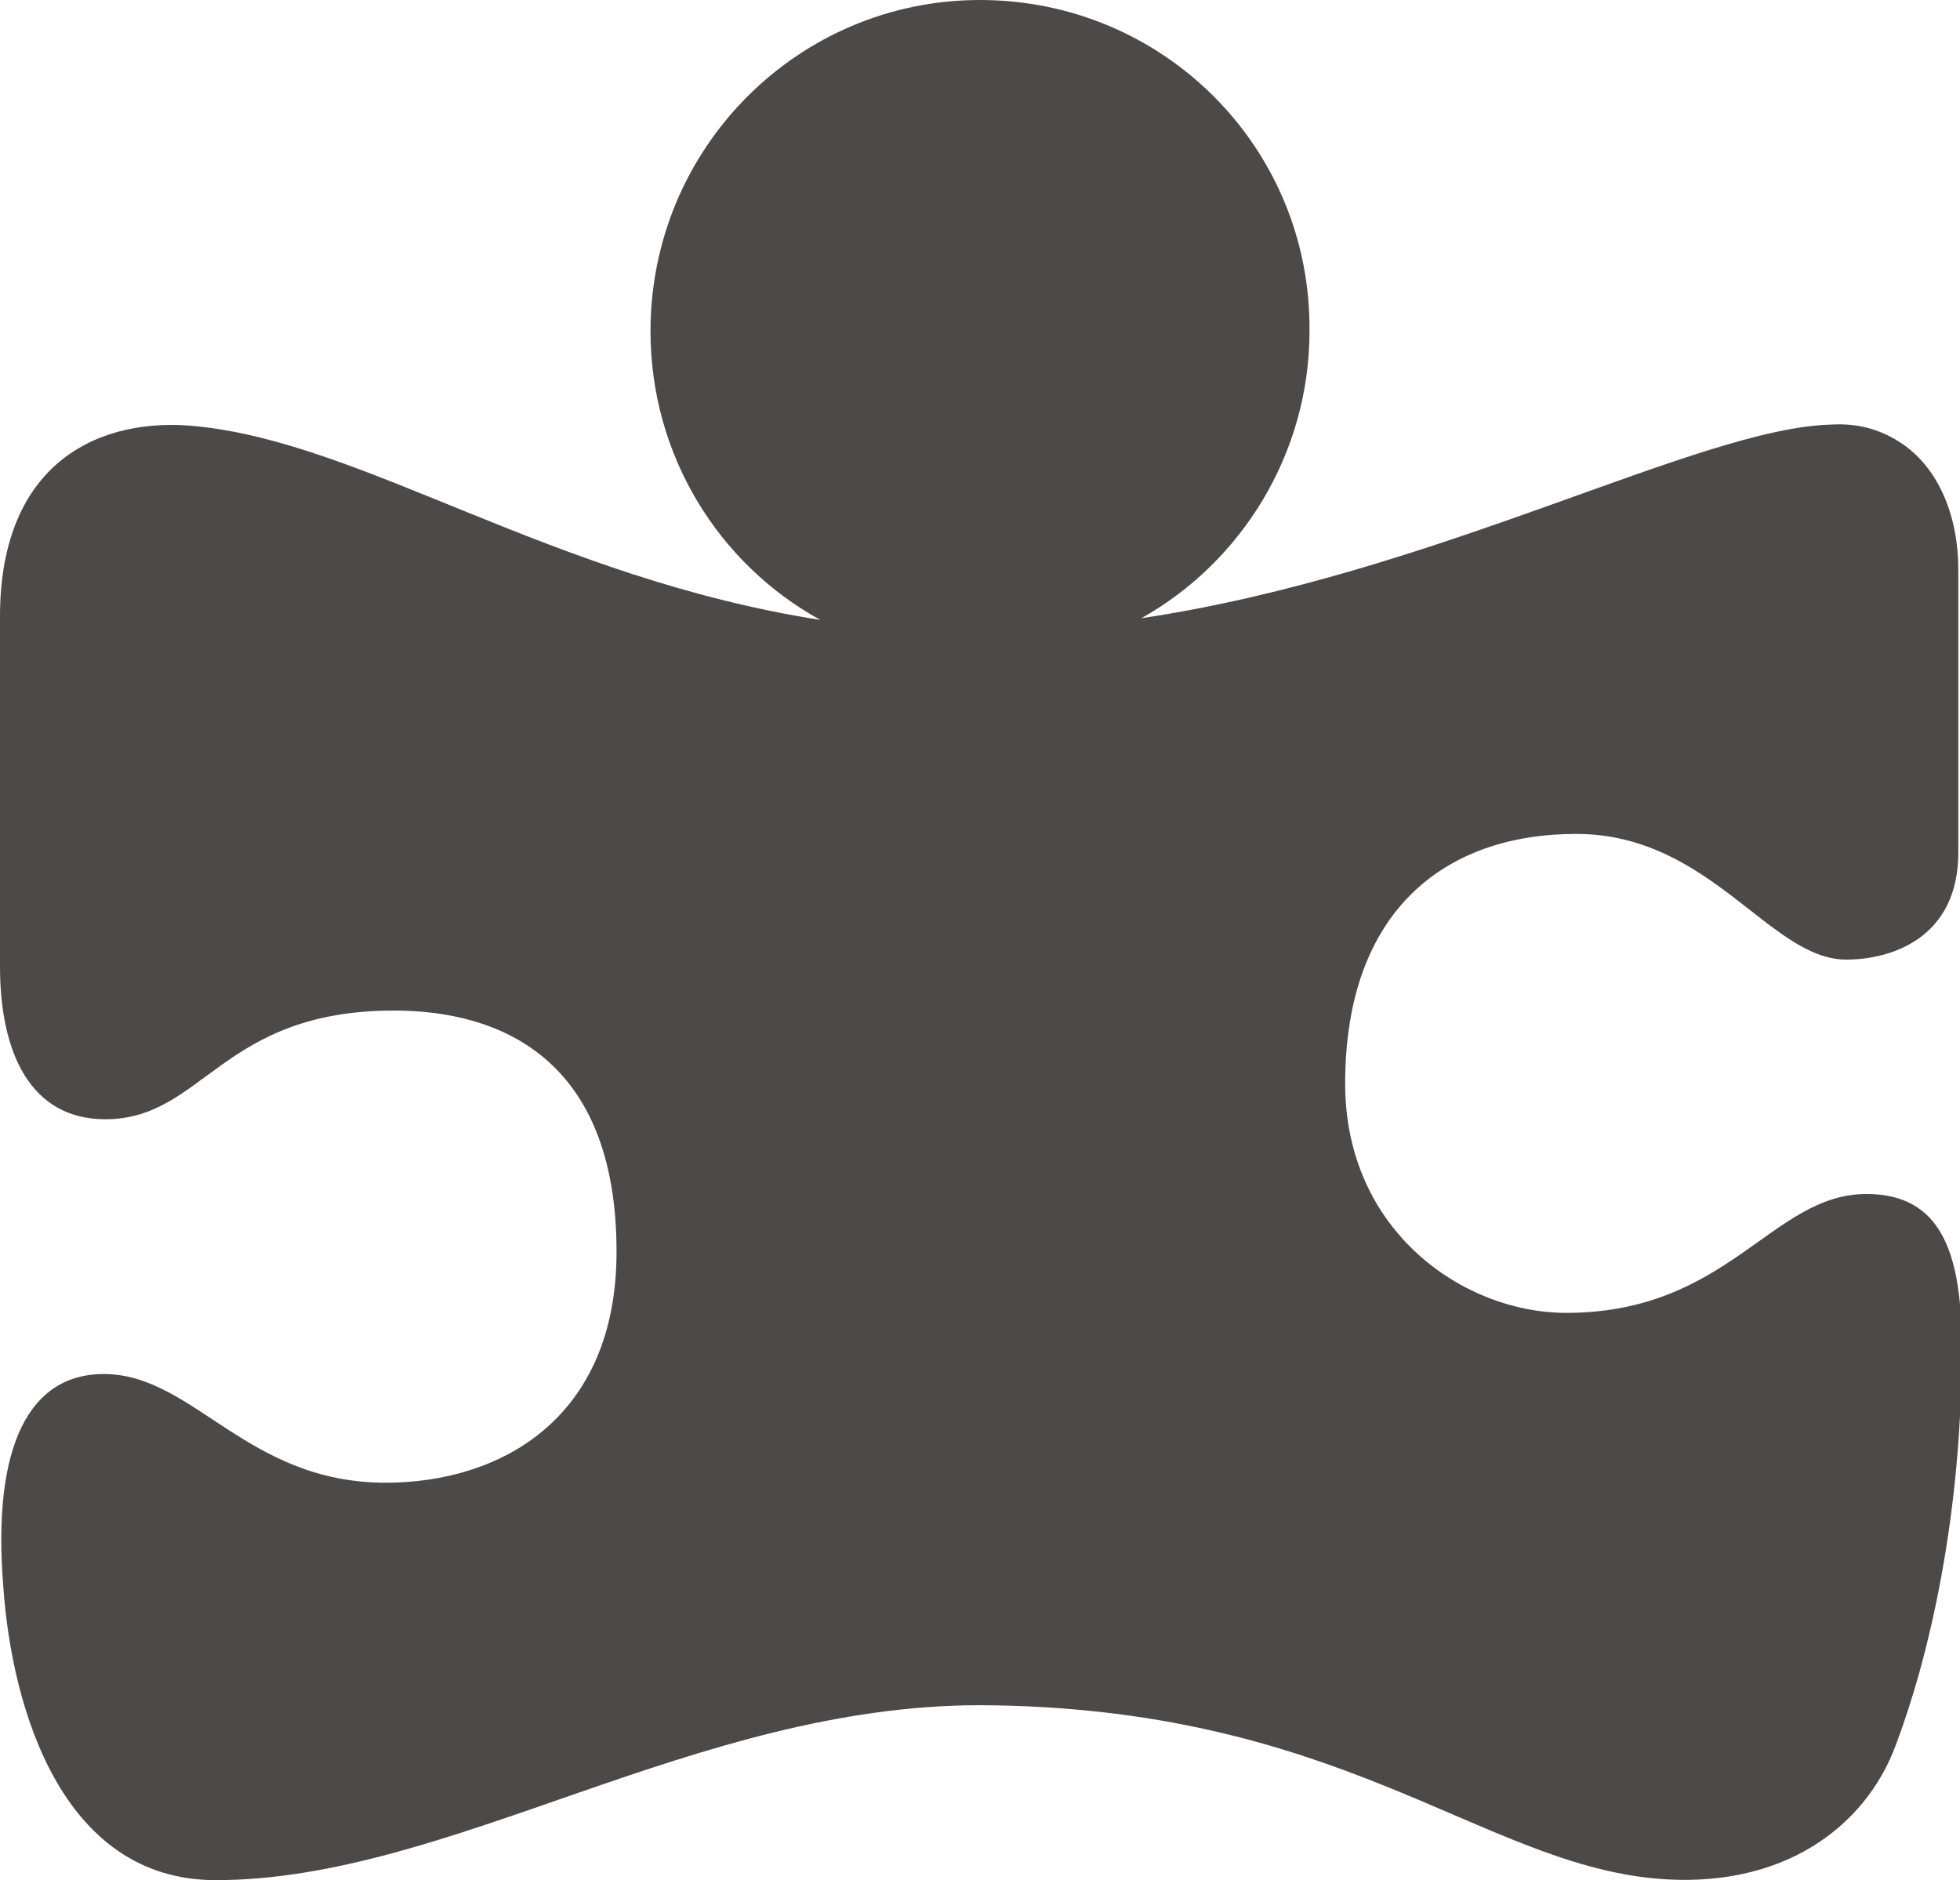 <?xml version="1.0" encoding="utf-8"?>
<!-- Generator: Adobe Illustrator 21.1.0, SVG Export Plug-In . SVG Version: 6.00 Build 0)  -->
<svg version="1.1" id="レイヤー_1" xmlns="http://www.w3.org/2000/svg" xmlns:xlink="http://www.w3.org/1999/xlink" x="0px"
	 y="0px" viewBox="0 0 115.4 110.7" style="enable-background:new 0 0 115.4 110.7;" xml:space="preserve">
<style type="text/css">
	.st0{fill:#4D4949;}
</style>
<path class="st0" d="M109.9,70.3c-5.6,0-8.1,7-17.7,7c-6,0-13-4.8-13-13.5c0-10.2,5.9-14.7,13.6-14.7c7.9,0,11.4,7.4,15.9,7.4
	c2.7,0,6.6-1.3,6.6-6.3c0-6,0-13,0-16.1c0-0.2,0-0.4,0-0.6l0,0c0-3-1.1-6-3.5-7.5c-1.1-0.7-2.4-1.1-4-1c-7.8,0.2-23.2,8.8-40.6,11.4
	c5.9-3.3,9.9-9.7,9.9-16.9C77.2,8.7,68.5,0,57.7,0C47,0,38.3,8.7,38.3,19.5c0,7.3,4,13.7,10,17C32.4,34,21.5,26.1,11.6,25.1
	C6,24.5,0,27.1,0,36.3c0,6.1,0,20.6,0,20.6c0,5.1,1.8,9,6.2,9c5.8,0,6.8-6.4,17-6.4c6.1,0,13.1,2.7,13.1,14.2
	c0,9.8-6.8,13.6-13.6,13.6c-8.2,0-11.3-6.4-16.6-6.4c-4.3,0-6.6,4.1-5.9,12.6c0.5,7,3.4,17.2,12.5,17.2c13.8,0,28.2-10.3,45-10.3
	c21.1,0.1,29.3,9.2,39.7,10.2c7.5,0.7,12.4-3,14.2-7.8c1.9-5,4-13.6,3.9-24.1C115.4,73.8,114.3,70.3,109.9,70.3z"/>
</svg>
